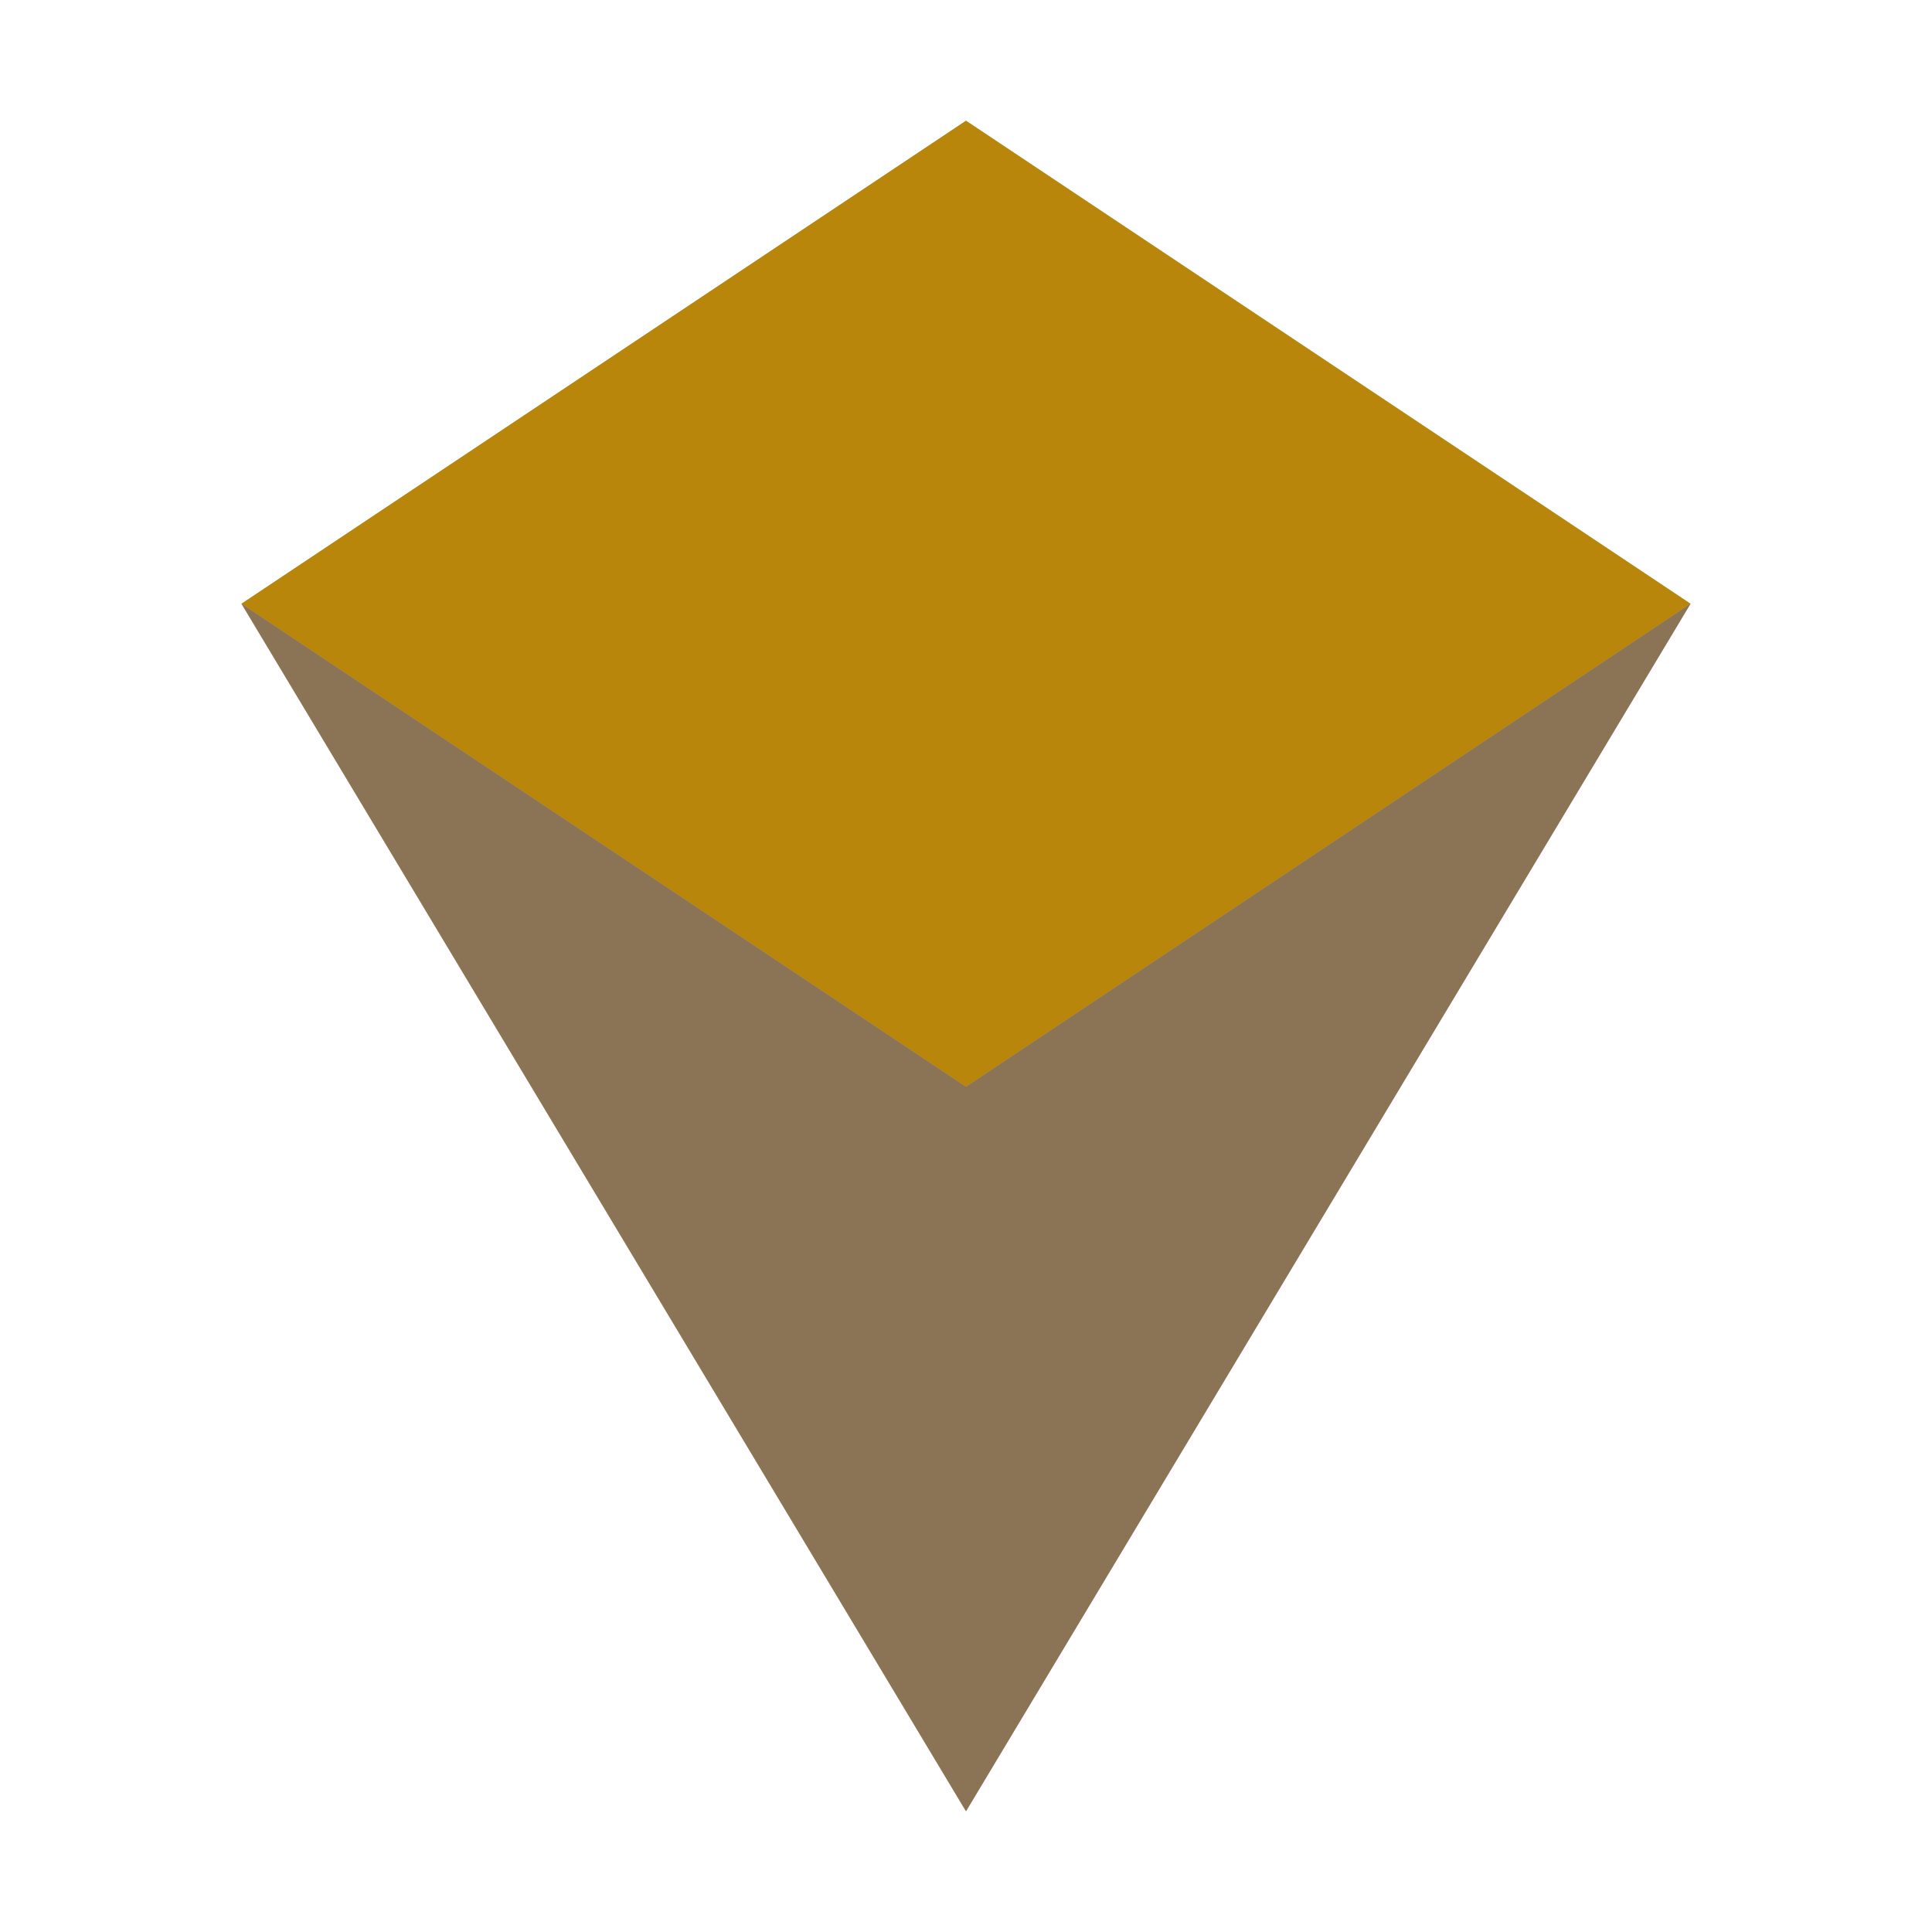 <?xml version="1.0" encoding="UTF-8"?>
<svg width="32" height="32" viewBox="0 0 32 32" fill="none" xmlns="http://www.w3.org/2000/svg">
  <path d="M16 2L4 10L16 30L28 10L16 2Z" fill="#C4A484"/>
  <path d="M16 2L4 10L16 18L28 10L16 2Z" fill="#B8860B"/>
  <path d="M16 18L4 10L16 30L28 10L16 18Z" fill="#8B7355"/>
</svg> 